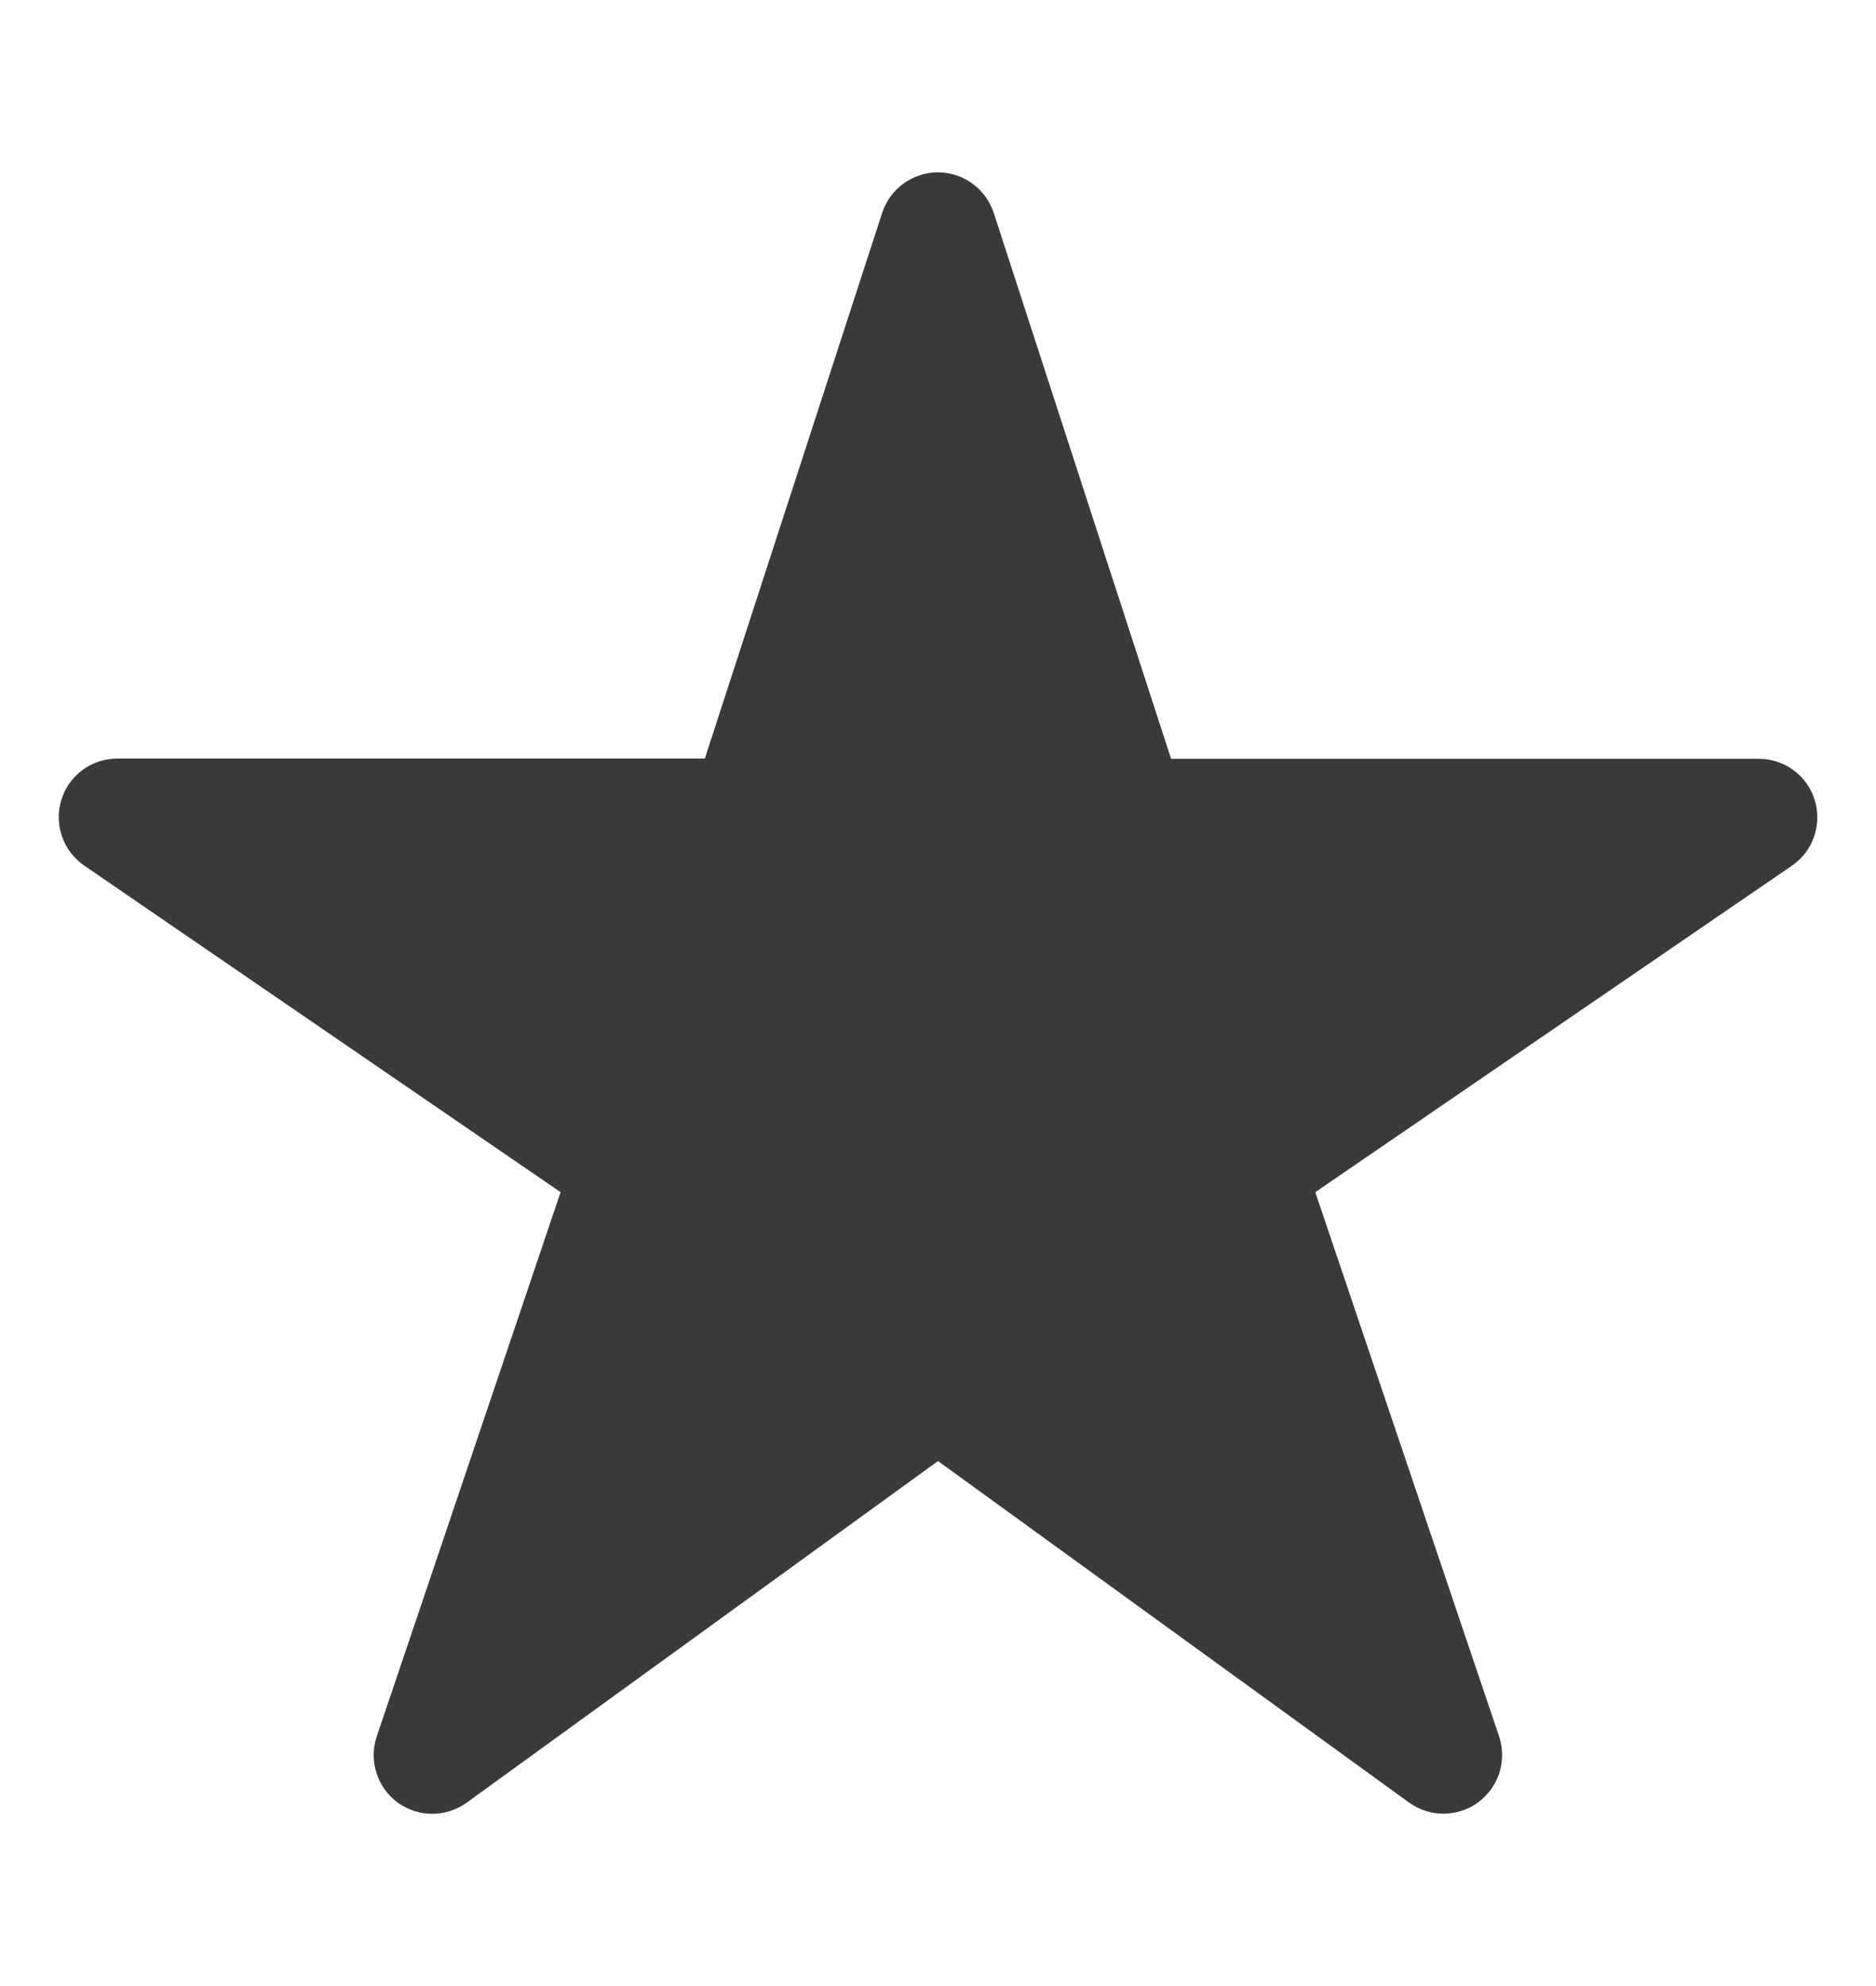 <svg width="17" height="18" viewBox="0 0 17 18" fill="none" xmlns="http://www.w3.org/2000/svg">
<g id="ion:star">
<path id="Vector" d="M13.082 16.438C12.97 16.438 12.861 16.403 12.77 16.338L8.5 13.242L4.229 16.338C4.138 16.404 4.028 16.439 3.915 16.439C3.803 16.439 3.693 16.402 3.602 16.336C3.512 16.269 3.444 16.175 3.411 16.067C3.377 15.96 3.378 15.844 3.414 15.738L5.08 10.805L0.763 7.845C0.67 7.781 0.599 7.688 0.562 7.581C0.525 7.474 0.522 7.358 0.556 7.25C0.589 7.141 0.656 7.047 0.747 6.979C0.838 6.912 0.949 6.875 1.062 6.875H6.387L7.994 1.929C8.029 1.823 8.096 1.73 8.187 1.664C8.278 1.598 8.387 1.562 8.5 1.562C8.612 1.562 8.721 1.598 8.812 1.664C8.903 1.73 8.97 1.823 9.005 1.929L10.612 6.877H15.937C16.051 6.877 16.161 6.913 16.252 6.98C16.344 7.047 16.411 7.142 16.445 7.251C16.478 7.359 16.476 7.475 16.439 7.582C16.402 7.69 16.331 7.782 16.238 7.846L11.919 10.805L13.584 15.736C13.611 15.816 13.618 15.901 13.606 15.985C13.594 16.068 13.562 16.147 13.512 16.216C13.463 16.284 13.399 16.34 13.324 16.379C13.249 16.417 13.166 16.437 13.082 16.438Z" fill="#3A3A3A"/>
</g>
</svg>
